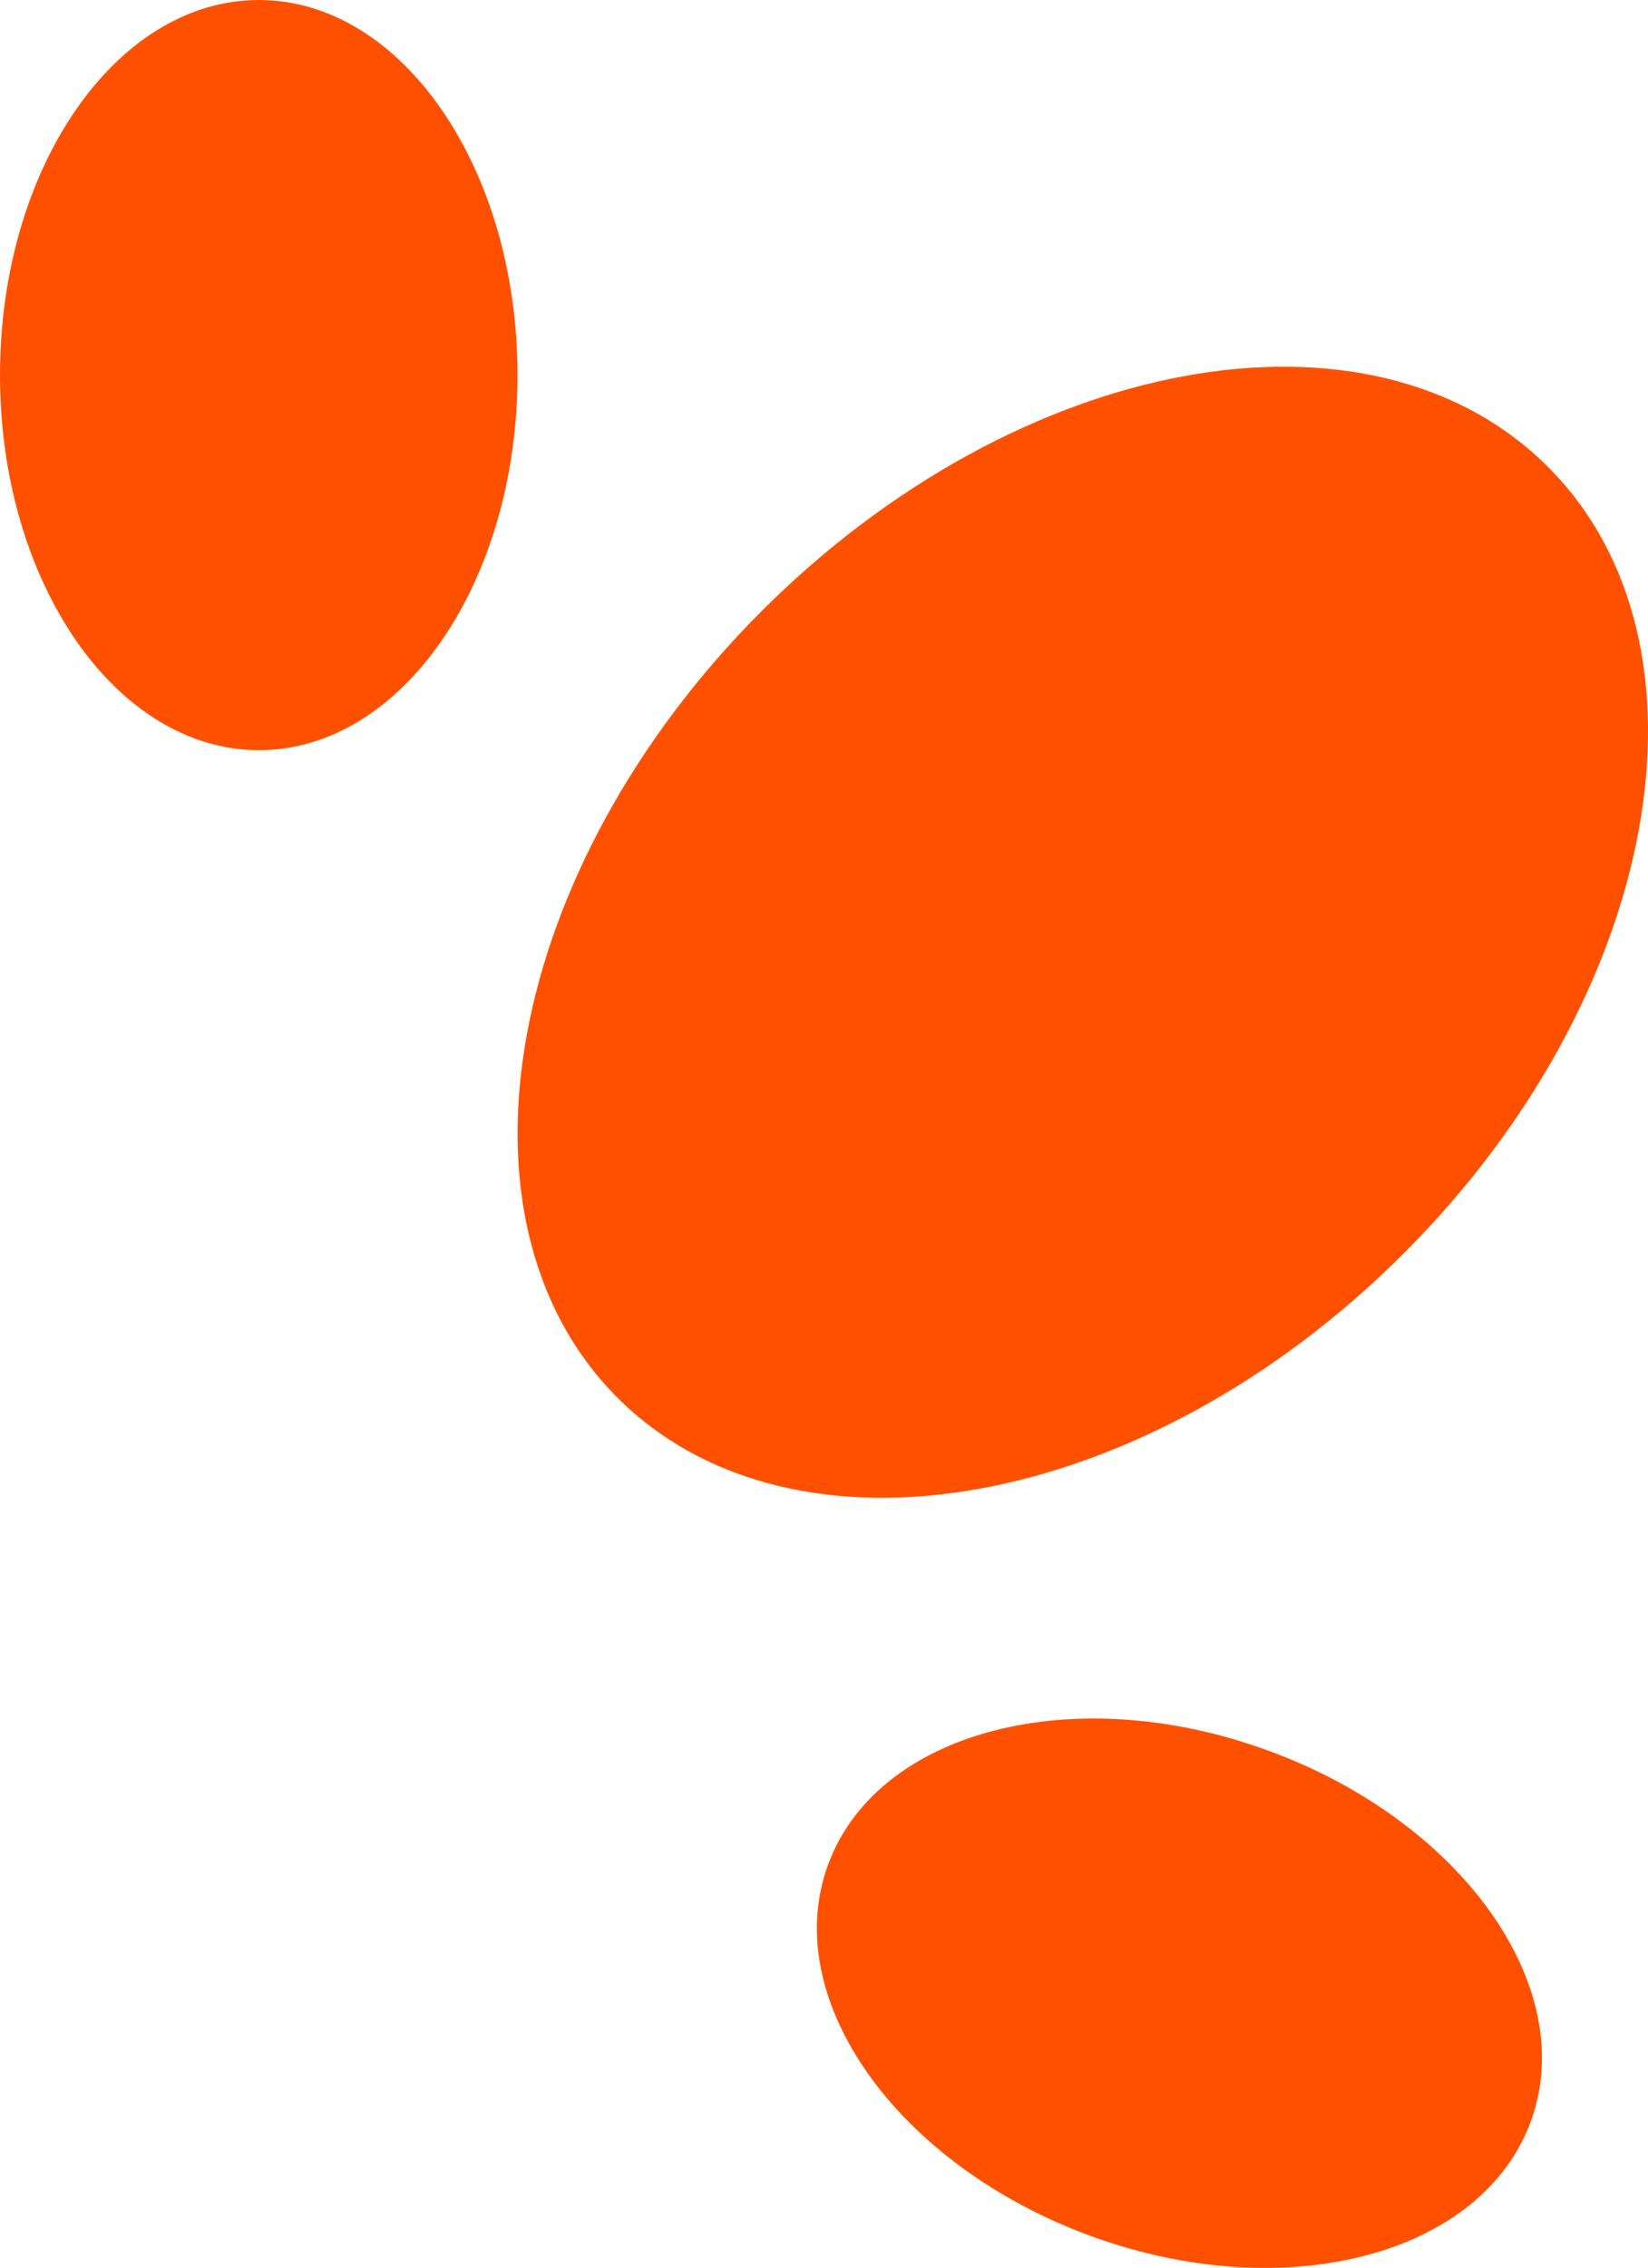 <?xml version="1.0" encoding="utf-8"?>
<!-- Generator: Adobe Illustrator 16.0.0, SVG Export Plug-In . SVG Version: 6.00 Build 0)  -->
<!DOCTYPE svg PUBLIC "-//W3C//DTD SVG 1.1//EN" "http://www.w3.org/Graphics/SVG/1.1/DTD/svg11.dtd">
<svg version="1.1" id="Layer_1" xmlns="http://www.w3.org/2000/svg" xmlns:xlink="http://www.w3.org/1999/xlink" x="0px" y="0px"
	 width="19.837px" height="27.278px" viewBox="0 0 19.837 27.278" enable-background="new 0 0 19.837 27.278" xml:space="preserve">
<g>
	<path fill="#FF5000" d="M16.896,15.076c-3.09,3.093-7.325,3.868-9.464,1.736c-2.132-2.137-1.352-6.374,1.736-9.462
		c3.093-3.091,7.327-3.869,9.464-1.735C20.768,7.75,19.989,11.987,16.896,15.076"/>
	<path fill="#FF5000" d="M13.132,26.896c-2.334-0.854-3.756-2.852-3.166-4.463c0.587-1.615,2.959-2.231,5.292-1.379
		c2.336,0.85,3.757,2.847,3.17,4.457C17.839,27.129,15.471,27.748,13.132,26.896"/>
	<path fill="#FF5000" d="M6.229,4.512c0,2.492-1.392,4.511-3.112,4.511S0,7.004,0,4.512C0,2.019,1.396,0,3.116,0
		S6.229,2.021,6.229,4.512"/>
</g>
</svg>
